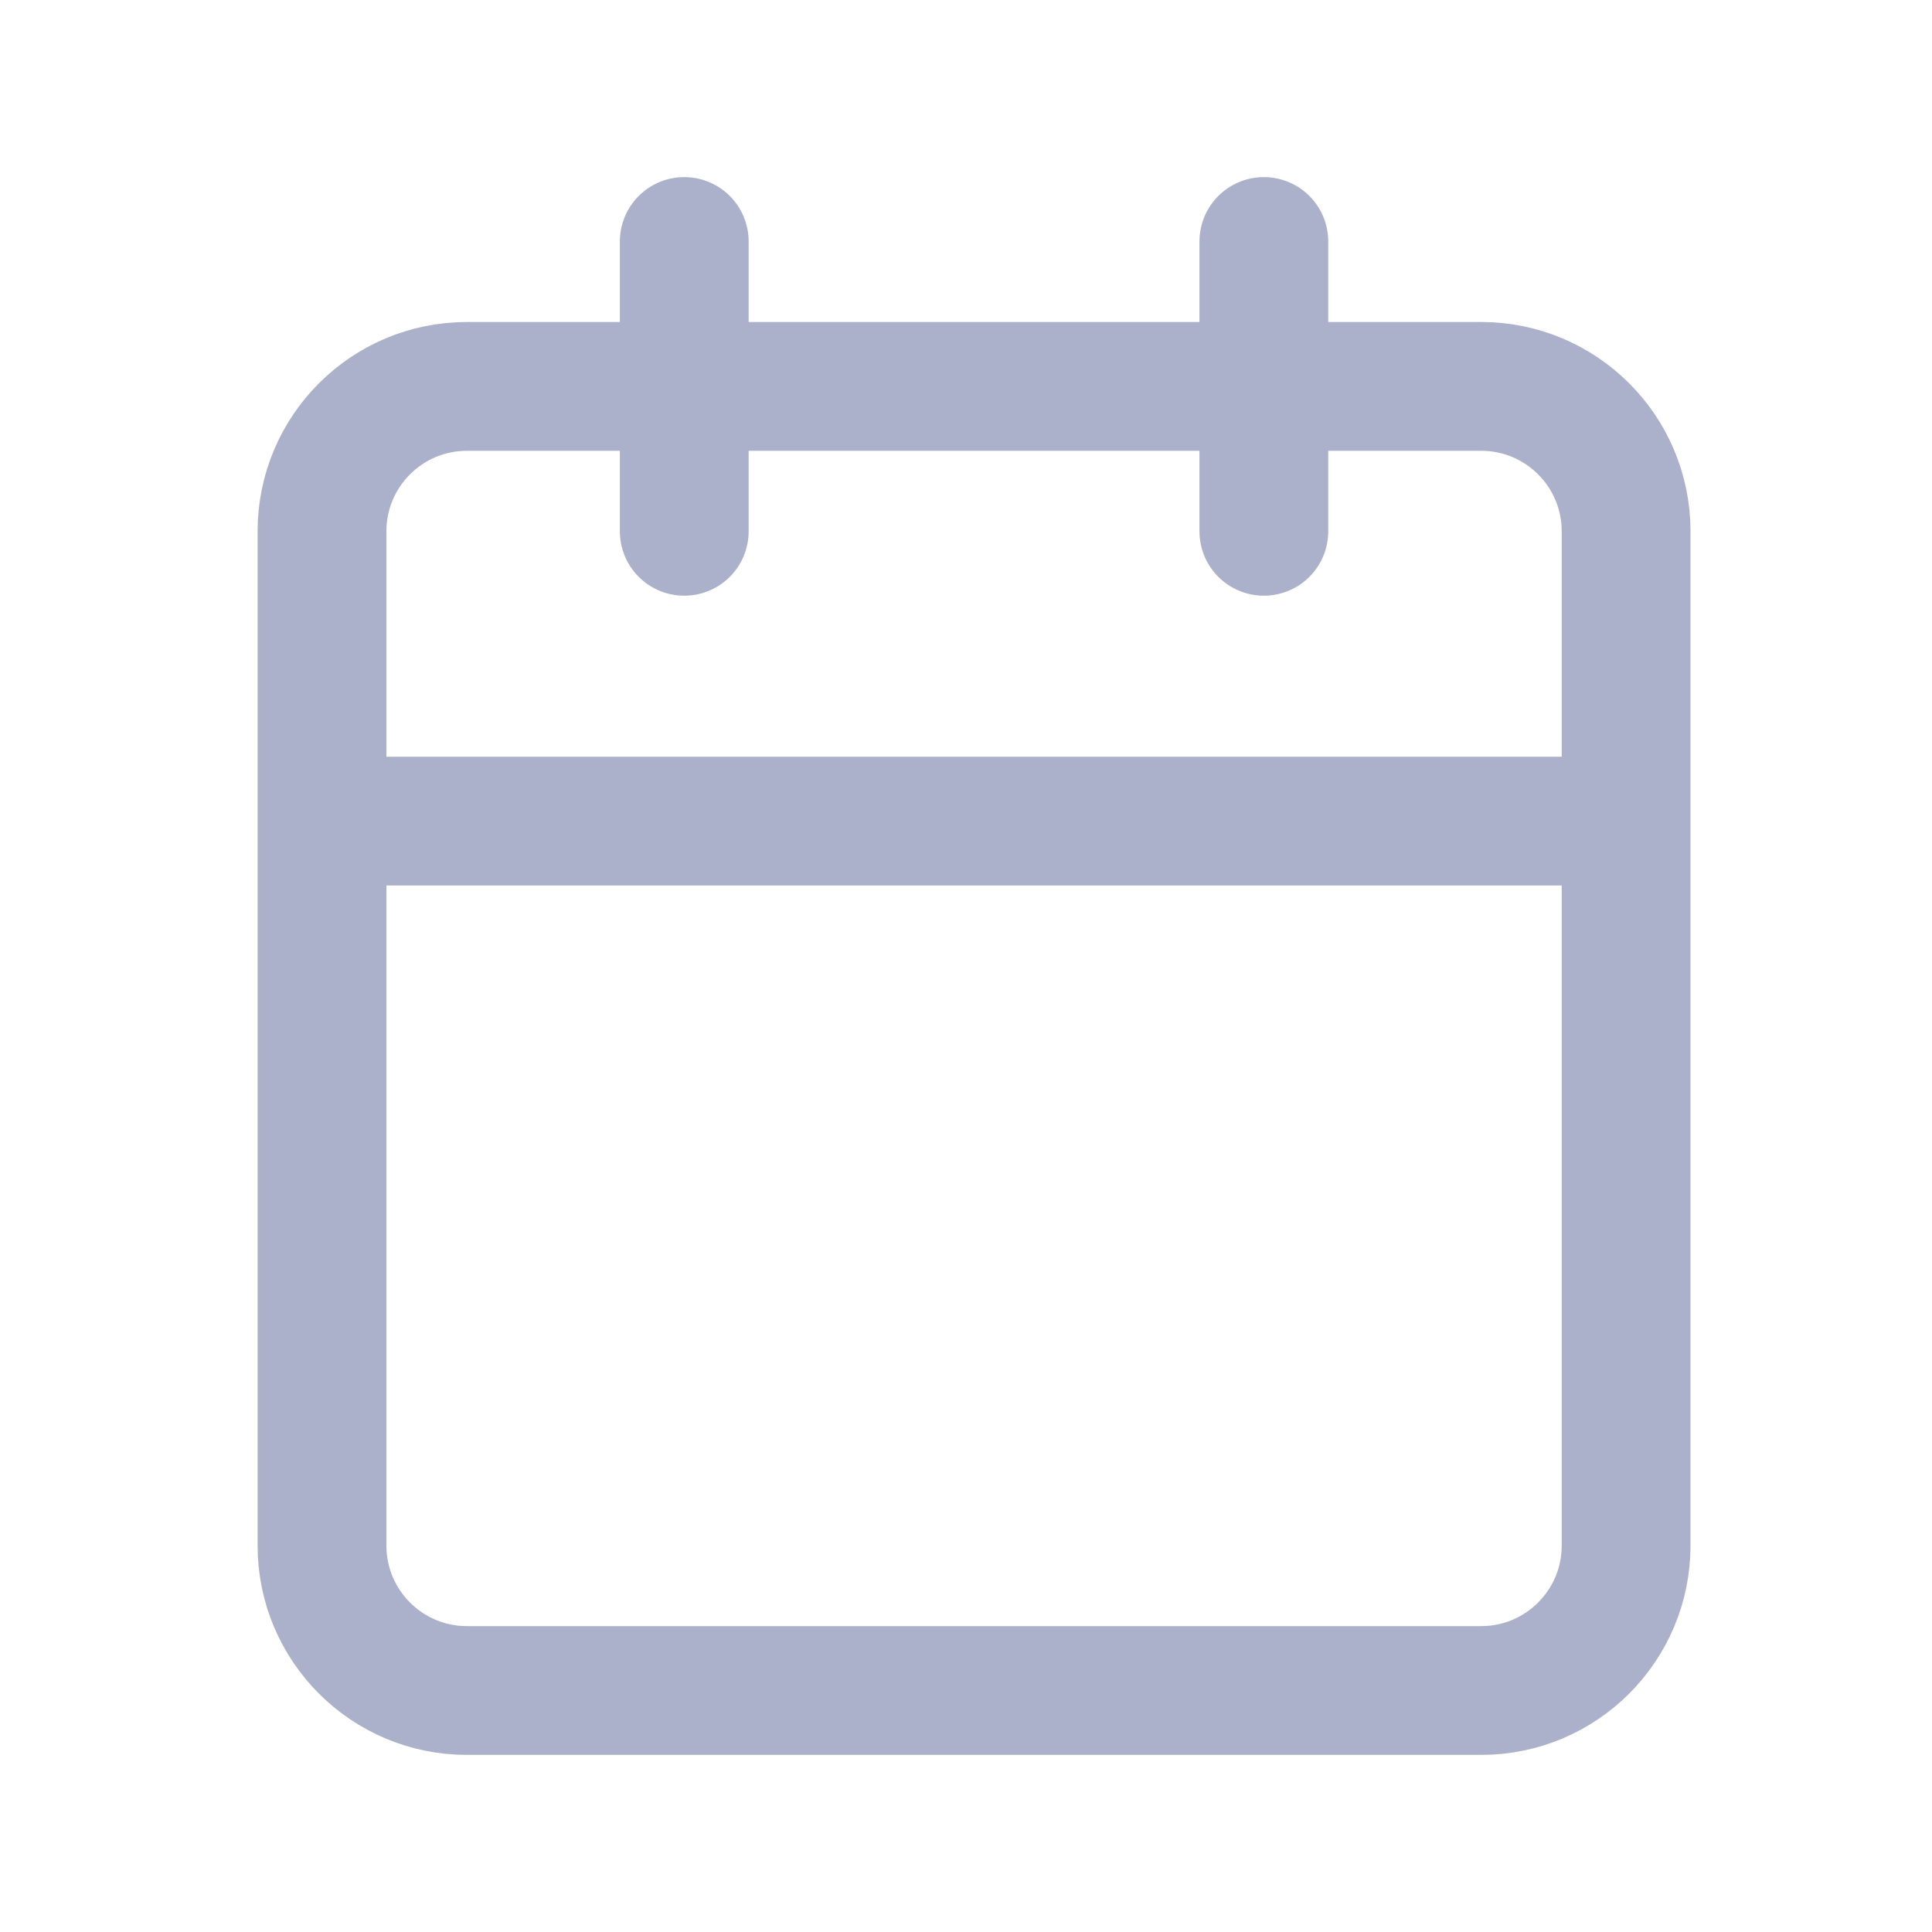 <svg width="24" height="24" viewBox="0 0 24 24" fill="none" xmlns="http://www.w3.org/2000/svg">
<path d="M15.7 3V6.6M8.5 3V6.6M4 10.2H20.2M5.8 4.8H18.4C19.394 4.8 20.2 5.606 20.2 6.6V19.2C20.2 20.194 19.394 21 18.4 21H5.8C4.806 21 4 20.194 4 19.2V6.6C4 5.606 4.806 4.8 5.8 4.8Z" stroke="#ACB1CB" stroke-width="1.6" stroke-linecap="round" stroke-linejoin="round"/>
</svg>

